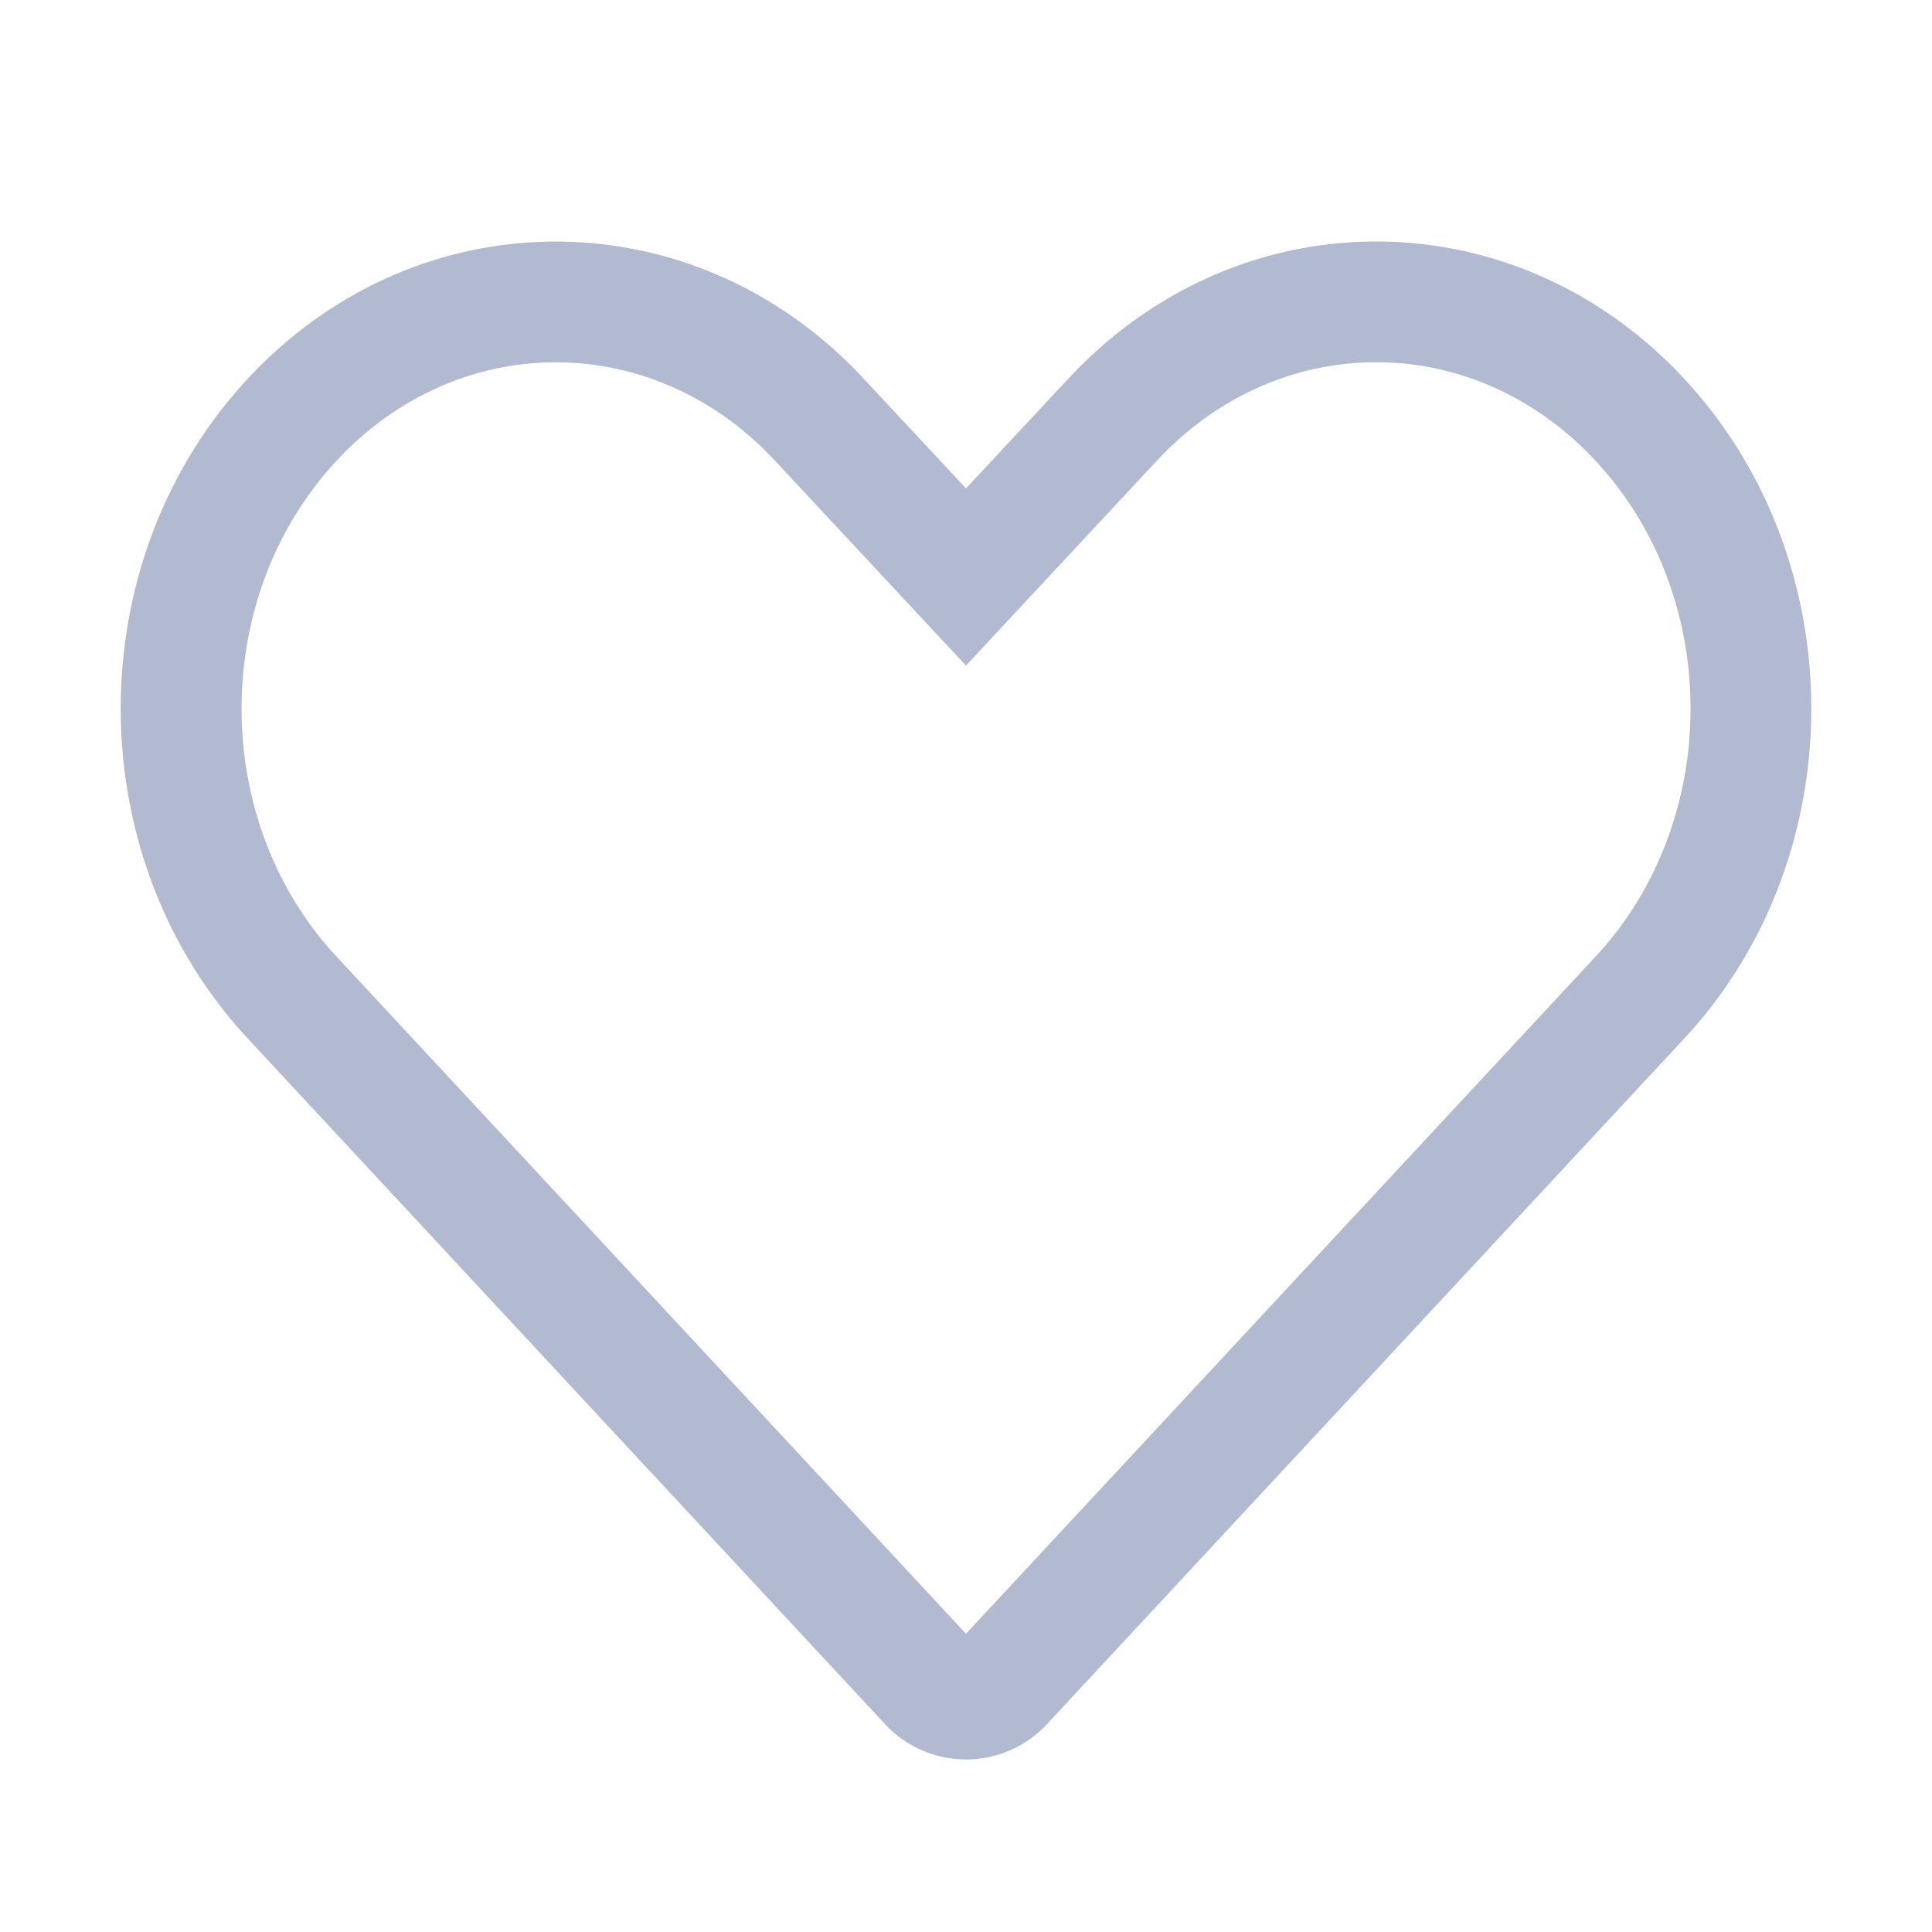 <svg xmlns="http://www.w3.org/2000/svg" xmlns:xlink="http://www.w3.org/1999/xlink" width="16" height="16" viewBox="0 0 16 16">
    <defs>
        <path id="a" d="M7.85 1.133L7 2.045l-.85-.912c-1.407-1.51-3.688-1.51-5.095 0-1.407 1.511-1.407 3.96 0 5.471l5.263 5.662a.915.915 0 0 0 1.364 0l5.263-5.662c1.407-1.51 1.407-3.96 0-5.47-1.407-1.512-3.689-1.512-5.095 0zm-6.062 4.79c-1.05-1.127-1.05-2.981 0-4.108 1.01-1.086 2.62-1.086 3.63 0l.85.912.732.785 1.581-1.697c1.012-1.087 2.62-1.087 3.632 0 1.05 1.127 1.05 2.98 0 4.108L7 11.53 1.788 5.923z"/>
    </defs>
    <use fill="#B2BAD1" fill-rule="nonzero" transform="translate(1 2)" xlink:href="#a"/>
</svg>
